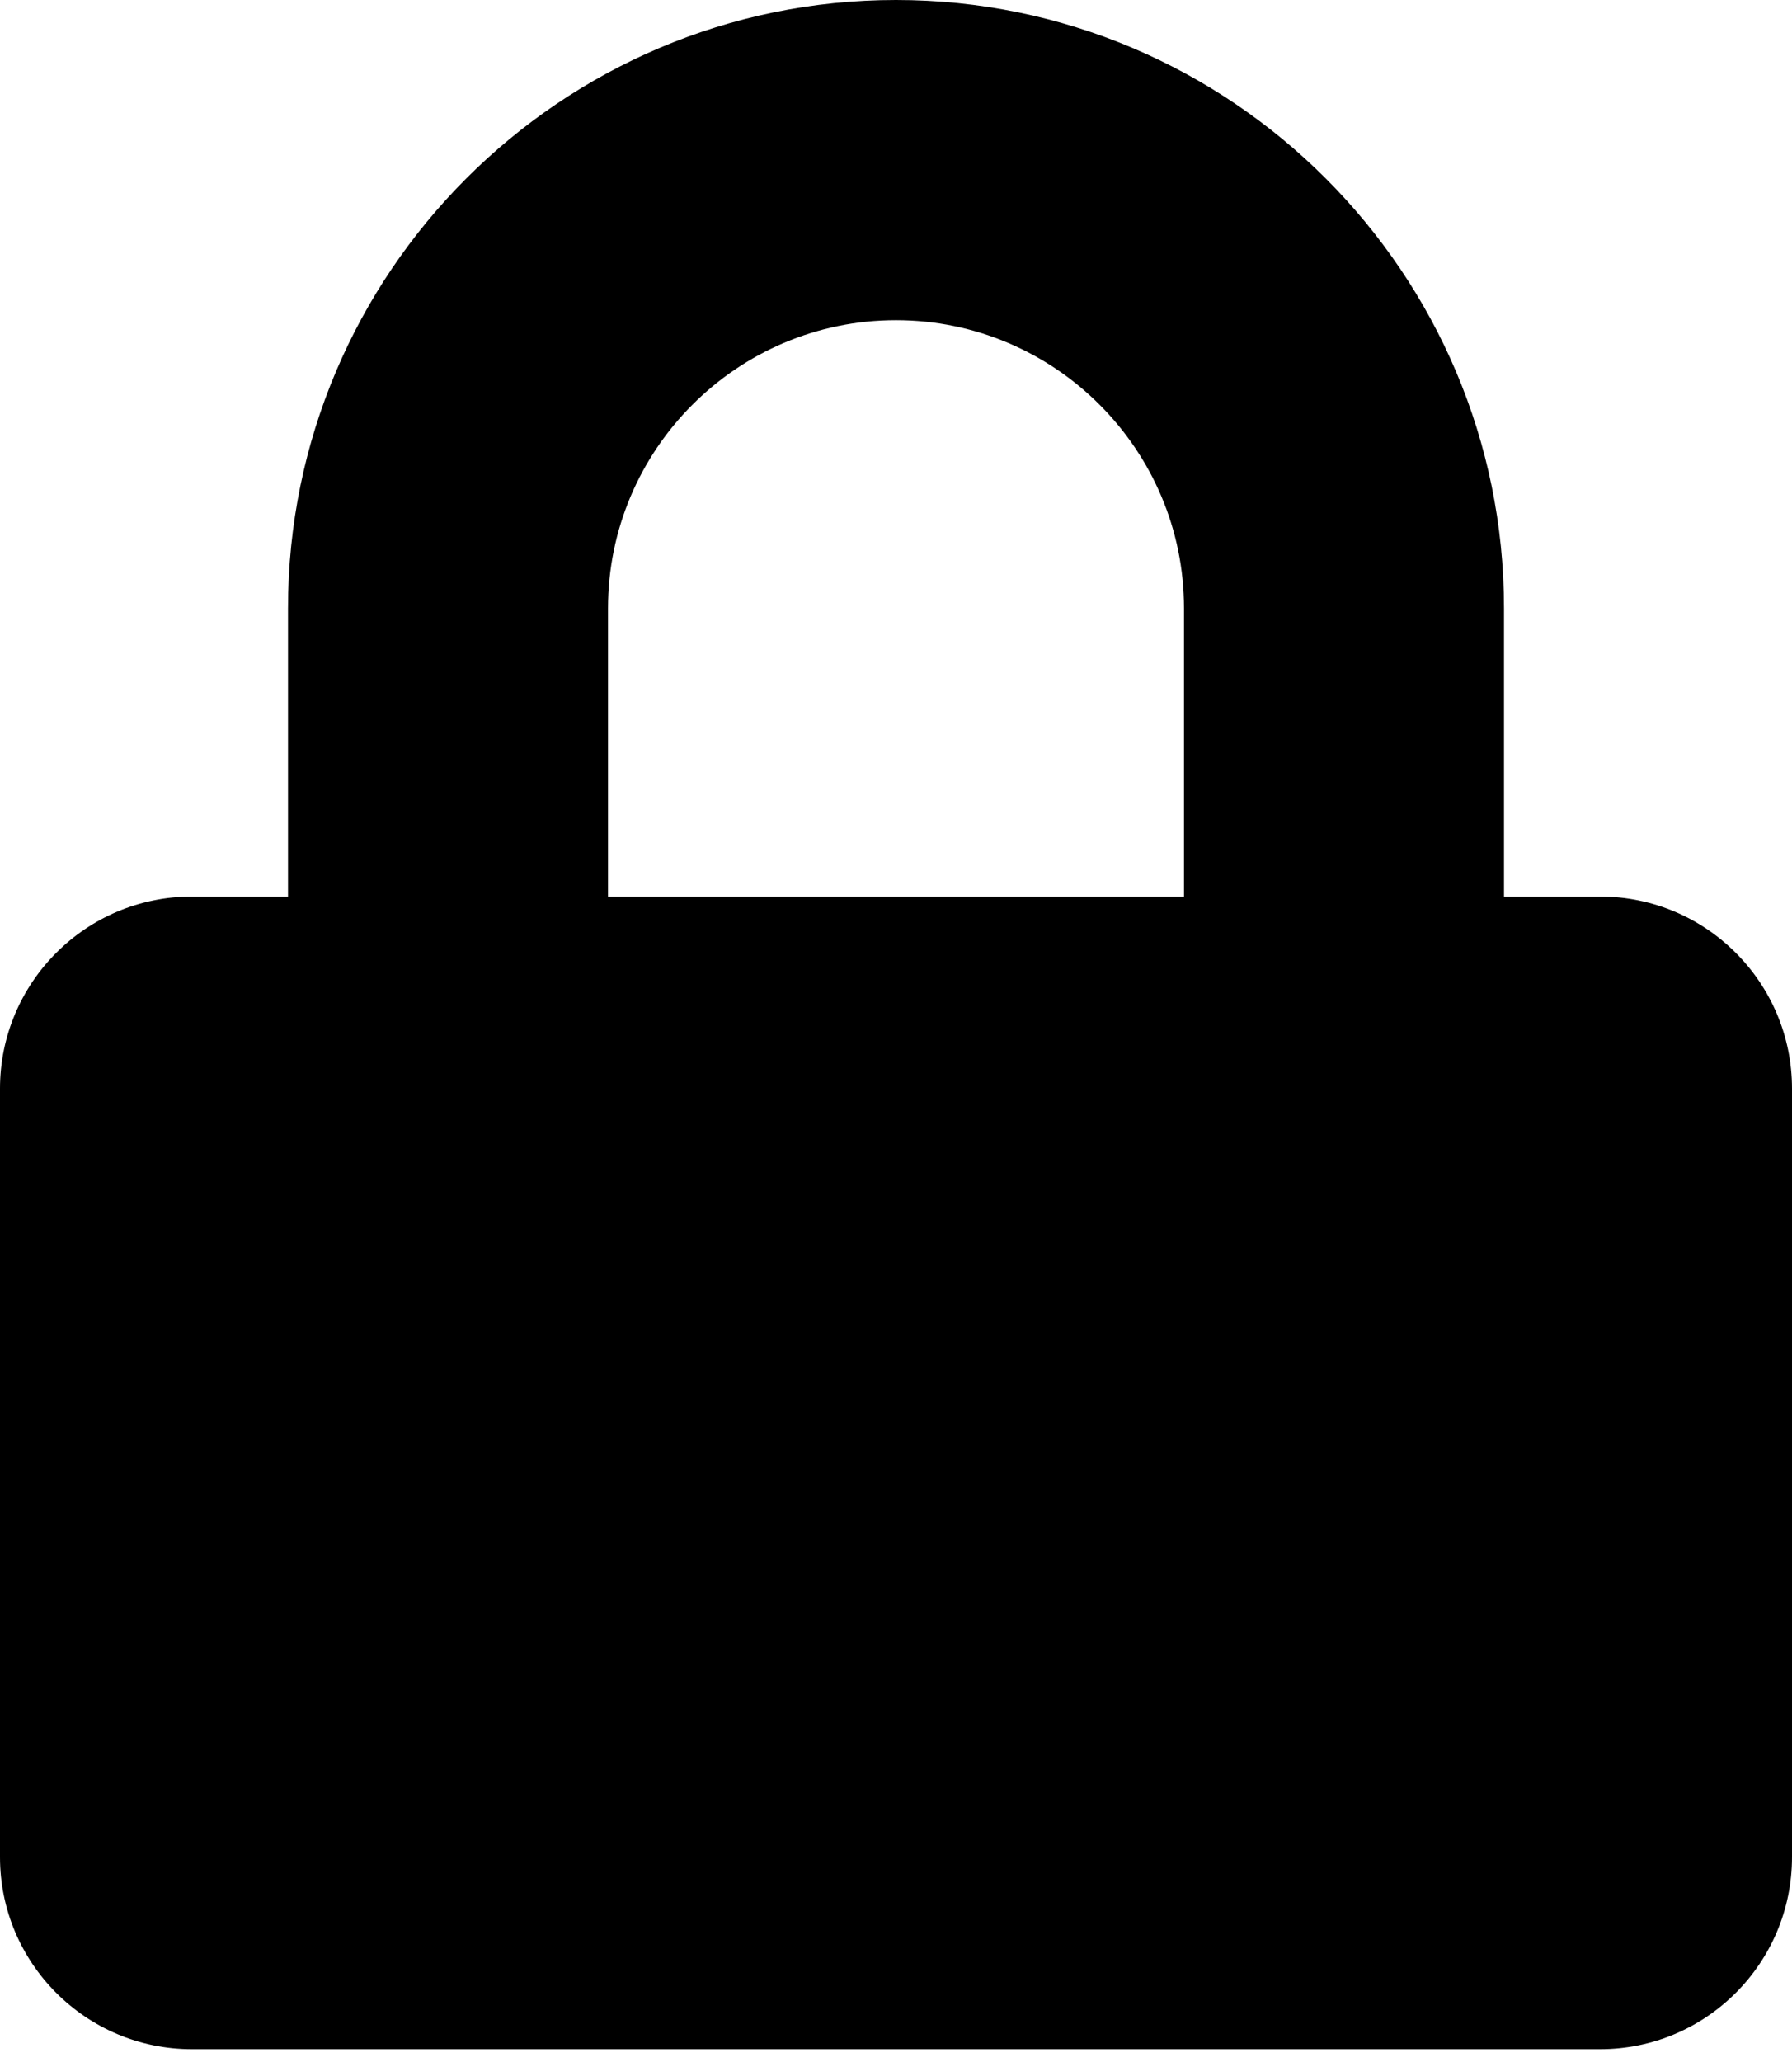 <svg width="60" height="69" viewBox="0 0 60 69" fill="none" xmlns="http://www.w3.org/2000/svg">
<path d="M53.571 30H50.357V20.357C50.357 9.134 41.223 0 30 0C18.777 0 9.643 9.134 9.643 20.357V30H6.429C2.879 30 0 32.88 0 36.429V62.143C0 65.692 2.879 68.571 6.429 68.571H53.571C57.12 68.571 60 65.692 60 62.143V36.429C60 32.88 57.12 30 53.571 30ZM39.643 30H20.357V20.357C20.357 15.04 24.683 10.714 30 10.714C35.317 10.714 39.643 15.04 39.643 20.357V30Z" fill="black"/>
</svg>
